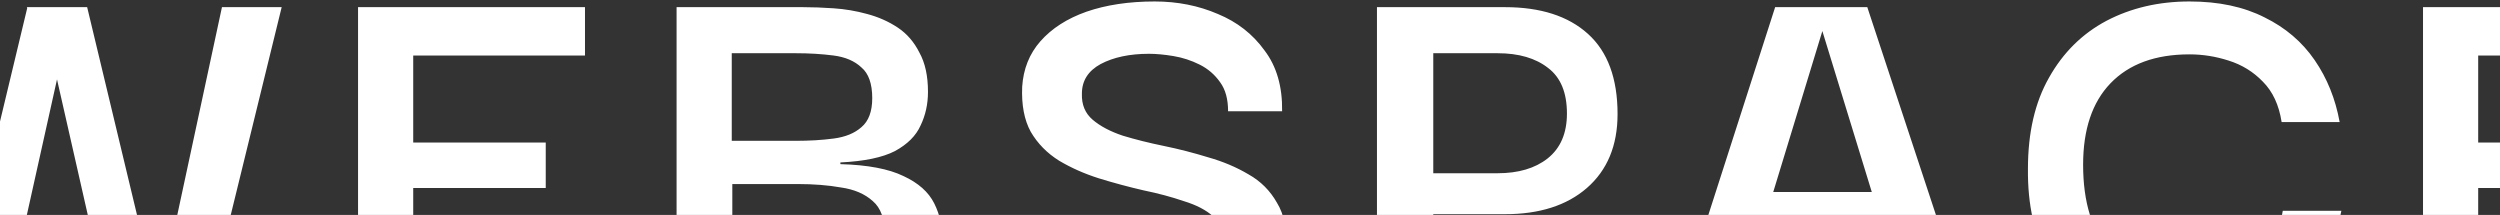 <svg width="1512" height="130" viewBox="0 0 1512 130" fill="none" xmlns="http://www.w3.org/2000/svg">
<rect x="0" y="0" width="1512" height="130" fill="#333333" stroke="none"/>
<path d="M16.591 4.328H52.711L34.479 48.016L1.111 198H-53.585L-101.057 4.328H-65.281L-26.409 183.552L16.591 4.328ZM134.239 4.328H170.359L122.887 198H68.535L34.479 48.016L16.247 4.328H52.711L95.711 183.552L134.239 4.328ZM216.546 198V4.328H353.802V33.568H249.914V86.2H330.066V113.72H249.914V170.48H357.242V198H216.546ZM409.194 198V4.328H485.562C491.296 4.328 497.488 4.557 504.138 5.016C511.018 5.475 517.784 6.621 524.434 8.456C531.314 10.291 537.506 13.043 543.01 16.712C548.514 20.381 552.872 25.427 556.082 31.848C559.522 38.04 561.242 45.952 561.242 55.584C561.242 62.923 559.752 69.688 556.77 75.88C554.018 82.072 548.858 87.232 541.29 91.36C533.722 95.259 522.714 97.552 508.266 98.24V99.272C524.778 99.731 537.506 102.139 546.45 106.496C555.394 110.624 561.586 116.128 565.026 123.008C568.466 129.888 570.186 137.571 570.186 146.056C570.186 155.917 568.352 164.059 564.682 170.48C561.242 176.901 556.426 181.947 550.234 185.616C544.272 189.285 537.621 192.037 530.282 193.872C523.173 195.707 515.834 196.853 508.266 197.312C500.698 197.771 493.704 198 487.282 198H409.194ZM442.906 170.48H484.53C493.704 170.48 502.074 170.021 509.642 169.104C517.44 167.957 523.632 165.32 528.218 161.192C532.805 157.064 535.098 150.528 535.098 141.584C535.098 132.411 532.69 125.76 527.874 121.632C523.058 117.275 516.637 114.523 508.61 113.376C500.813 112 492.098 111.312 482.466 111.312H442.906V170.48ZM442.562 85.168H481.434C489.69 85.168 497.258 84.709 504.138 83.792C511.248 82.875 516.866 80.581 520.994 76.912C525.352 73.243 527.53 67.395 527.53 59.368C527.53 50.653 525.352 44.461 520.994 40.792C516.866 36.893 511.248 34.485 504.138 33.568C497.029 32.651 489.461 32.192 481.434 32.192H442.562V85.168ZM697.335 201.784C686.785 201.784 676.465 200.523 666.375 198C656.284 195.707 647.111 191.923 638.855 186.648C630.828 181.144 624.292 174.149 619.247 165.664C614.431 156.949 612.023 146.629 612.023 134.704H646.079C646.079 135.621 646.308 137.456 646.767 140.208C647.225 142.96 648.372 146.056 650.207 149.496C652.271 152.936 655.137 156.376 658.807 159.816C662.705 163.027 667.98 165.779 674.631 168.072C681.281 170.136 689.652 171.168 699.743 171.168C706.852 171.168 712.929 170.48 717.975 169.104C723.249 167.499 727.492 165.549 730.703 163.256C734.143 160.733 736.665 158.096 738.271 155.344C739.876 152.363 740.679 149.496 740.679 146.744C740.679 140.093 738.385 134.819 733.799 130.92C729.441 127.021 723.479 123.925 715.911 121.632C708.572 119.109 700.431 116.931 691.487 115.096C682.543 113.032 673.599 110.624 664.655 107.872C655.94 105.12 647.913 101.565 640.575 97.208C633.236 92.621 627.503 86.773 623.375 79.664C619.476 72.555 617.756 63.496 618.215 52.488C618.903 41.709 622.572 32.536 629.223 24.968C636.103 17.171 645.391 11.208 657.087 7.08C669.012 2.952 682.772 0.888 698.367 0.888C712.127 0.888 724.855 3.411 736.551 8.456C748.247 13.272 757.649 20.611 764.759 30.472C772.097 40.104 775.652 52.373 775.423 67.28H742.743C742.743 59.941 741.137 54.093 737.927 49.736C734.716 45.149 730.588 41.595 725.543 39.072C720.497 36.549 715.223 34.829 709.719 33.912C704.215 32.995 699.284 32.536 694.927 32.536C683.231 32.536 673.484 34.6 665.687 38.728C658.119 42.856 654.335 48.819 654.335 56.616C654.105 63.267 656.284 68.541 660.871 72.44C665.457 76.339 671.535 79.549 679.103 82.072C686.671 84.365 694.927 86.429 703.871 88.264C712.815 90.099 721.759 92.392 730.703 95.144C739.647 97.667 747.788 101.107 755.127 105.464C762.465 109.592 768.199 115.325 772.327 122.664C776.684 129.773 778.519 138.947 777.831 150.184C777.143 161.192 773.244 170.595 766.135 178.392C759.255 185.96 749.852 191.808 737.927 195.936C726.231 199.835 712.7 201.784 697.335 201.784ZM866.843 198H832.787V4.328H866.843V198ZM862.027 4.328H910.187C931.745 4.328 948.486 9.717 960.411 20.496C972.337 31.275 978.299 47.443 978.299 69C978.299 88.035 972.107 102.941 959.723 113.72C947.569 124.269 931.057 129.544 910.187 129.544H862.027V104.776H905.715C918.329 104.776 928.419 101.795 935.987 95.832C943.785 89.64 947.683 80.581 947.683 68.656C947.683 56.043 943.899 46.869 936.331 41.136C928.763 35.173 918.558 32.192 905.715 32.192H862.027V4.328ZM1011.35 198L1073.61 4.328H1129.34L1193.32 198H1157.2L1102.16 18.776L1047.47 198H1011.35ZM1052.63 142.96L1052.97 116.128H1150.67L1151.36 142.96H1052.63ZM1323.17 201.44C1305.05 201.44 1288.65 197.771 1273.98 190.432C1259.3 182.864 1247.6 171.741 1238.89 157.064C1230.4 142.387 1226.27 124.04 1226.5 102.024C1226.5 80.237 1230.75 61.891 1239.23 46.984C1247.72 31.848 1259.3 20.381 1273.98 12.584C1288.88 4.787 1305.62 0.888 1324.2 0.888C1341.86 0.888 1356.99 4.099 1369.61 10.52C1382.22 16.712 1392.31 25.312 1399.88 36.32C1407.45 47.328 1412.49 59.827 1415.02 73.816H1379.93C1378.32 63.496 1374.54 55.355 1368.58 49.392C1362.84 43.429 1355.96 39.187 1347.94 36.664C1340.14 34.141 1332.23 32.88 1324.2 32.88C1303.56 32.88 1287.62 38.728 1276.38 50.424C1265.38 61.891 1259.87 78.288 1259.87 99.616C1259.87 122.32 1265.26 139.749 1276.04 151.904C1287.05 163.829 1302.87 169.792 1323.51 169.792C1332.23 169.792 1340.6 168.416 1348.62 165.664C1356.88 162.912 1363.87 158.44 1369.61 152.248C1375.34 146.056 1379.01 137.8 1380.62 127.48H1416.05C1413.52 141.469 1408.48 154.083 1400.91 165.32C1393.34 176.557 1383.02 185.387 1369.95 191.808C1357.11 198.229 1341.51 201.44 1323.17 201.44ZM1465.44 198V4.328H1602.7V33.568H1498.81V86.2H1578.96V113.72H1498.81V170.48H1606.14V198H1465.44Z" fill="white"/>
</svg>
